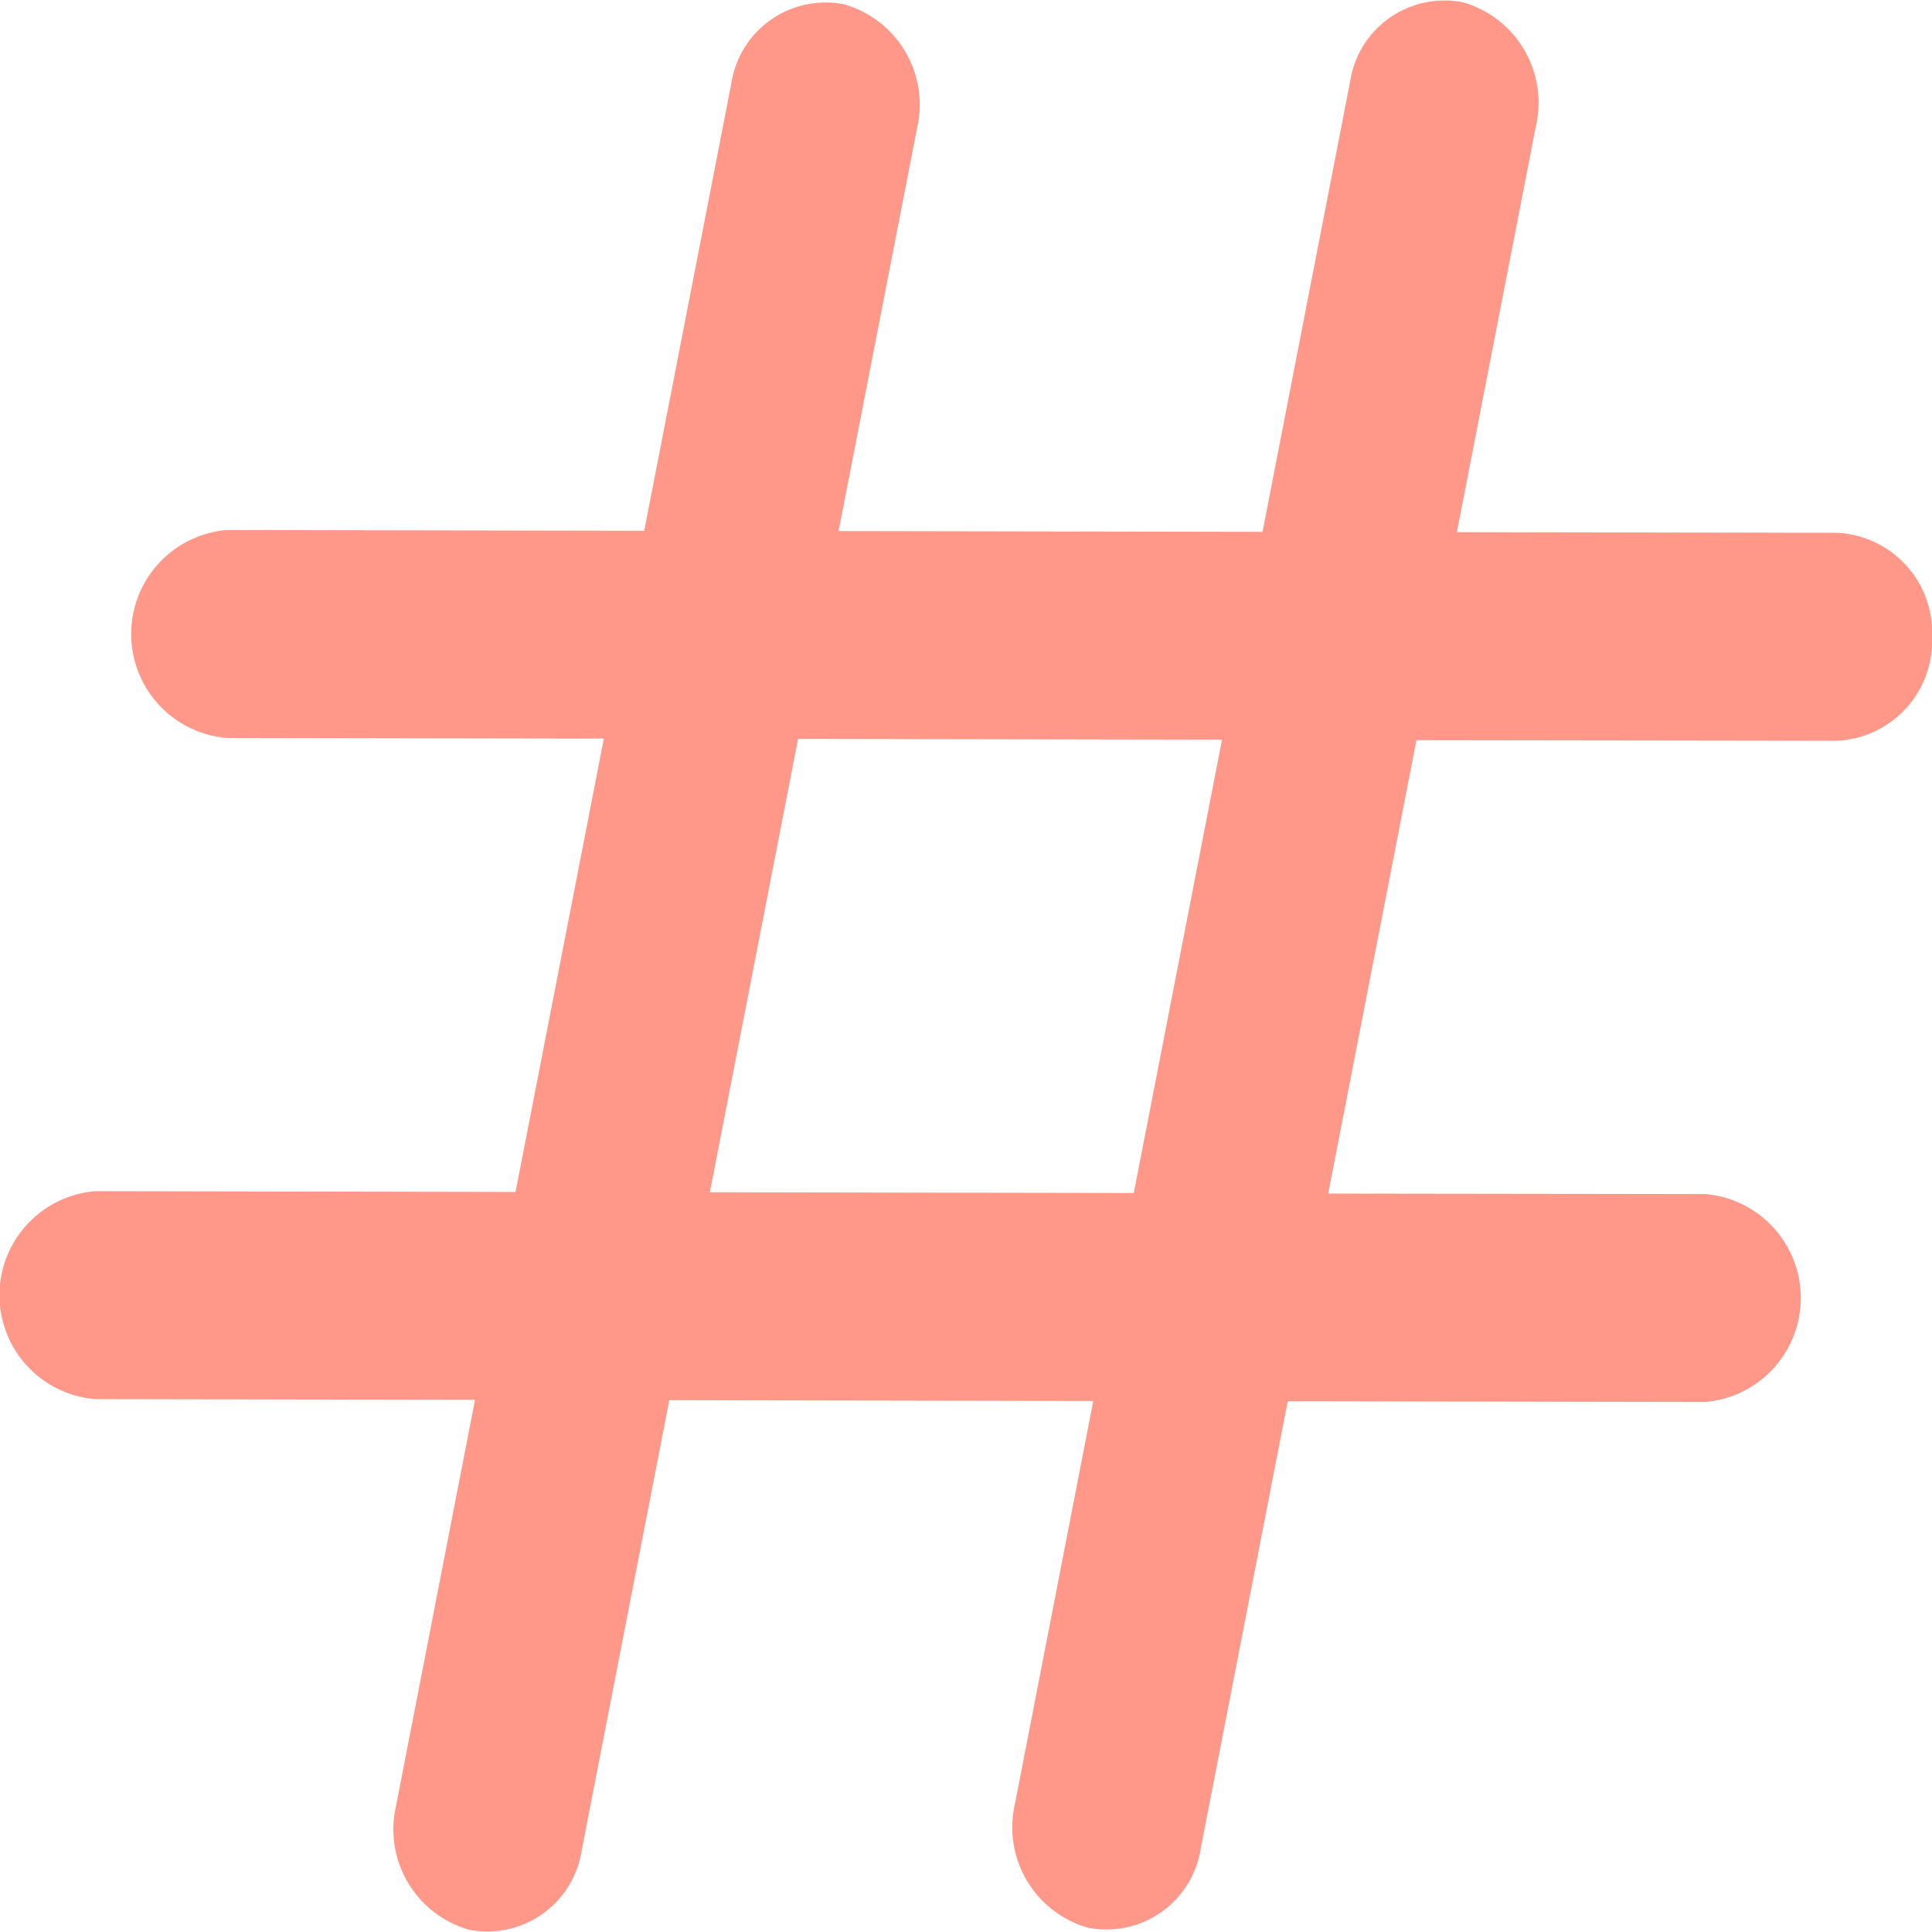 <svg xmlns="http://www.w3.org/2000/svg" width="50" height="50" viewBox="0 0 50 50">
  <path id="HASH_50" data-name="HASH 50" d="M86.005,34.4l-9.838-.017,2.048-10.522a2.7,2.7,0,0,0-1.893-3.191A2.472,2.472,0,0,0,73.4,22.742L71.137,34.375l-10.971-.02L62.2,23.913a2.7,2.7,0,0,0-1.893-3.191,2.472,2.472,0,0,0-2.922,2.071L55.136,34.347l-10.8-.019a2.7,2.7,0,0,0-.008,5.381l9.763.017L51.805,51.459l-10.878-.02a2.7,2.7,0,0,0-.008,5.381l9.838.017L48.71,67.36A2.7,2.7,0,0,0,50.6,70.551a2.471,2.471,0,0,0,2.921-2.071l2.264-11.632,10.972.02L64.727,67.309A2.7,2.7,0,0,0,66.62,70.5a2.472,2.472,0,0,0,2.922-2.071L71.79,56.875l10.8.019a2.7,2.7,0,0,0,.008-5.381L72.837,51.5l2.284-11.733L86,39.782a2.584,2.584,0,0,0,2.465-2.689h0A2.584,2.584,0,0,0,86.005,34.4Zm-18.2,17.086-10.971-.019,2.283-11.733,10.972.019Z" transform="translate(-38.463 -20.611)" fill="#ff9888"/>
</svg>

